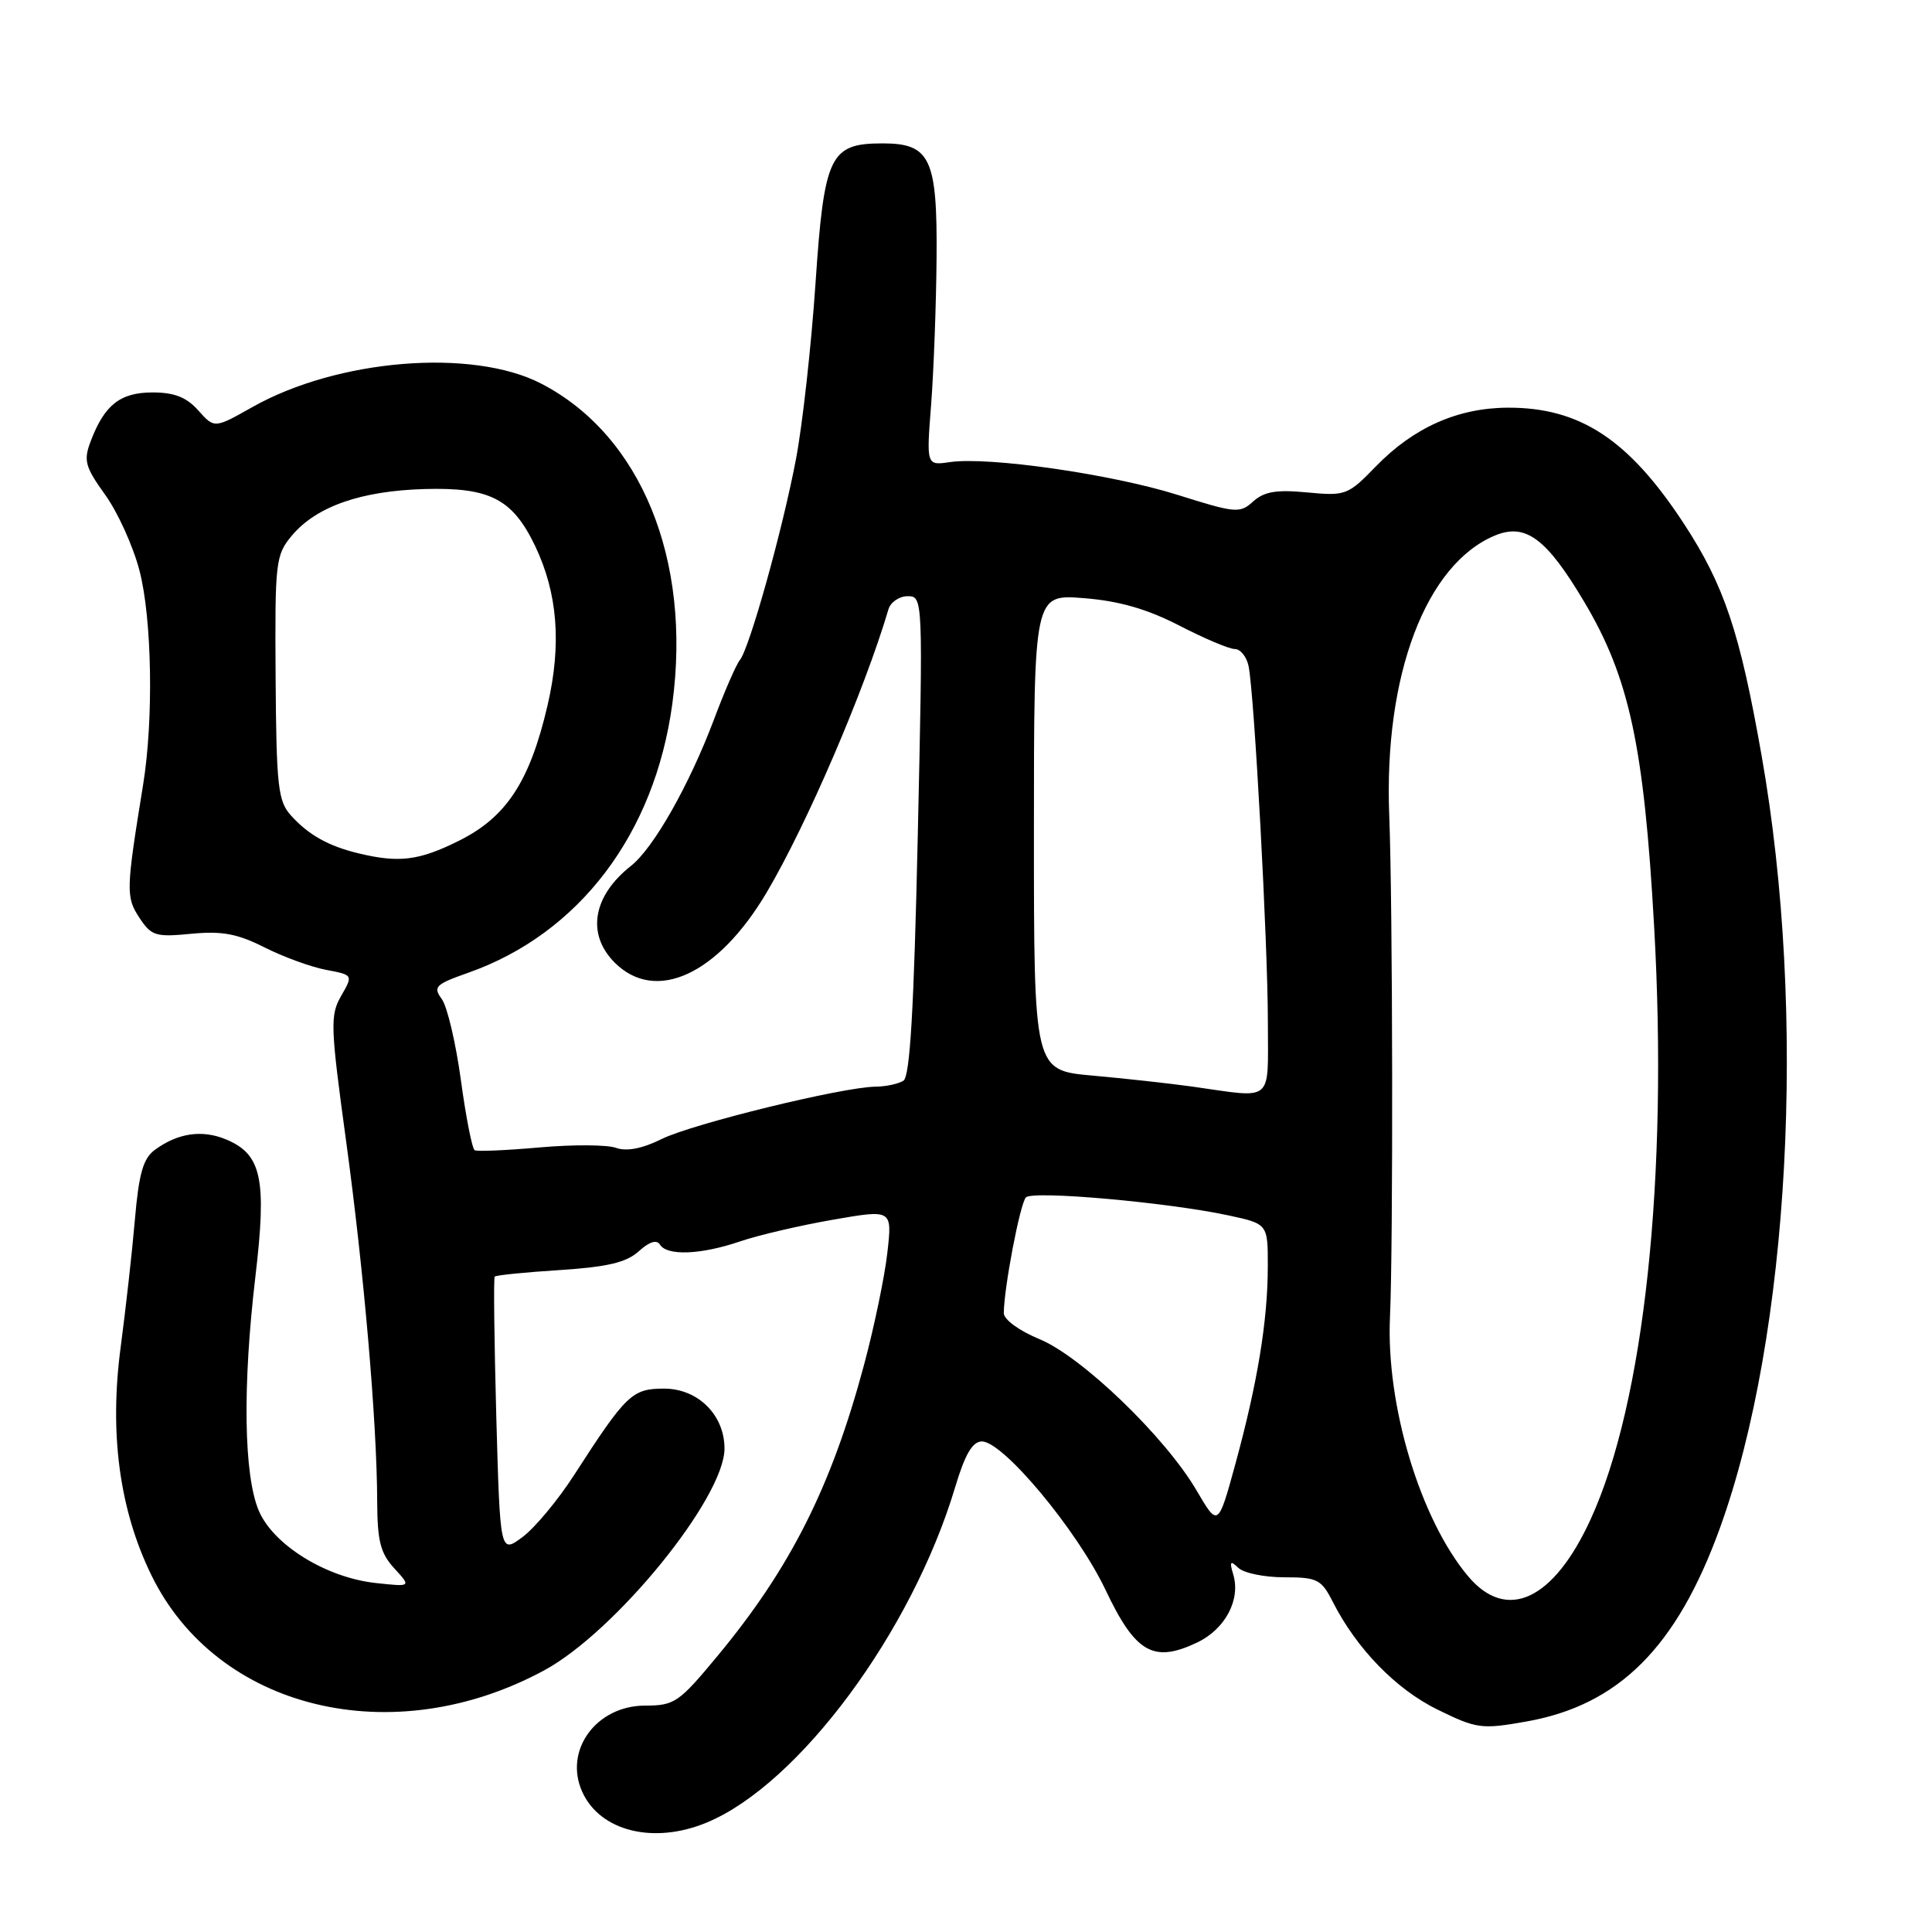 <?xml version="1.0" encoding="UTF-8" standalone="no"?>
<!DOCTYPE svg PUBLIC "-//W3C//DTD SVG 1.1//EN" "http://www.w3.org/Graphics/SVG/1.1/DTD/svg11.dtd" >
<svg xmlns="http://www.w3.org/2000/svg" xmlns:xlink="http://www.w3.org/1999/xlink" version="1.1" viewBox="0 0 256 256">
 <g >
 <path fill="currentColor"
d=" M 93.69 241.48 C 105.88 236.39 120.84 216.18 126.56 197.07 C 127.87 192.69 128.86 191.00 130.11 191.00 C 132.93 191.00 142.73 202.77 146.48 210.65 C 150.45 219.03 152.84 220.40 158.63 217.64 C 162.35 215.87 164.42 211.96 163.41 208.62 C 162.89 206.89 163.02 206.73 164.09 207.75 C 164.81 208.44 167.55 209.00 170.17 209.00 C 174.56 209.00 175.08 209.27 176.60 212.25 C 179.75 218.46 184.99 223.85 190.50 226.54 C 195.66 229.07 196.32 229.16 202.20 228.12 C 214.49 225.96 222.17 218.29 227.90 202.47 C 237.15 176.91 239.45 134.36 233.43 100.17 C 230.54 83.72 228.47 77.56 223.10 69.35 C 215.81 58.23 209.35 53.98 199.78 54.02 C 193.15 54.05 187.31 56.65 182.32 61.79 C 178.61 65.62 178.30 65.73 173.21 65.25 C 169.14 64.86 167.52 65.13 166.06 66.44 C 164.29 68.05 163.74 68.00 156.06 65.58 C 147.38 62.84 131.00 60.48 125.87 61.23 C 122.75 61.69 122.75 61.69 123.38 53.60 C 123.72 49.14 124.05 40.41 124.10 34.19 C 124.21 21.00 123.27 19.00 116.96 19.00 C 109.96 19.00 109.21 20.55 108.06 37.53 C 107.50 45.79 106.34 56.28 105.47 60.84 C 103.68 70.27 99.30 85.93 98.03 87.47 C 97.56 88.04 96.00 91.60 94.58 95.40 C 91.32 104.04 86.58 112.40 83.60 114.74 C 78.54 118.73 77.69 123.78 81.45 127.55 C 86.88 132.97 95.14 129.15 101.59 118.25 C 106.88 109.31 114.52 91.56 117.72 80.75 C 118.00 79.79 119.15 79.00 120.27 79.00 C 122.30 79.00 122.31 79.22 121.61 110.72 C 121.10 133.72 120.58 142.65 119.71 143.20 C 119.04 143.62 117.38 143.98 116.00 143.99 C 111.65 144.04 91.78 148.90 87.69 150.92 C 85.11 152.20 83.04 152.60 81.63 152.10 C 80.46 151.67 75.90 151.65 71.50 152.04 C 67.10 152.43 63.23 152.60 62.90 152.41 C 62.56 152.22 61.74 148.04 61.07 143.12 C 60.40 138.20 59.26 133.37 58.54 132.38 C 57.35 130.76 57.69 130.43 62.03 128.90 C 76.74 123.72 86.76 110.50 89.09 93.23 C 91.66 74.11 84.91 57.64 71.69 50.82 C 62.58 46.12 44.74 47.57 33.46 53.93 C 28.41 56.78 28.41 56.78 26.28 54.39 C 24.72 52.64 23.11 52.00 20.23 52.00 C 15.94 52.00 13.85 53.64 12.03 58.43 C 11.04 61.02 11.26 61.83 13.94 65.57 C 15.61 67.89 17.65 72.40 18.48 75.60 C 20.14 81.96 20.37 95.34 18.96 104.00 C 16.69 117.99 16.67 118.85 18.46 121.59 C 20.06 124.02 20.62 124.19 25.35 123.73 C 29.42 123.34 31.45 123.72 35.06 125.54 C 37.56 126.80 41.23 128.14 43.21 128.51 C 46.80 129.19 46.80 129.19 45.20 131.97 C 43.73 134.54 43.78 135.97 45.85 151.12 C 48.23 168.53 49.94 188.34 49.98 198.94 C 50.00 204.20 50.41 205.82 52.25 207.82 C 54.50 210.27 54.50 210.27 49.81 209.76 C 43.22 209.05 36.20 204.71 34.28 200.15 C 32.30 195.44 32.13 183.65 33.84 169.17 C 35.37 156.19 34.68 152.94 29.93 150.97 C 26.76 149.66 23.57 150.13 20.52 152.36 C 18.97 153.50 18.40 155.49 17.87 161.65 C 17.50 165.97 16.65 173.51 16.00 178.42 C 14.46 189.90 15.82 200.05 20.06 208.72 C 28.77 226.56 52.04 232.19 72.11 221.33 C 81.57 216.21 96.00 198.46 96.00 191.94 C 96.00 187.49 92.48 184.00 88.00 184.00 C 83.75 184.00 82.99 184.73 76.04 195.50 C 73.91 198.80 70.84 202.48 69.22 203.68 C 66.27 205.86 66.27 205.86 65.76 187.68 C 65.49 177.68 65.39 169.35 65.55 169.16 C 65.71 168.97 69.59 168.58 74.17 168.29 C 80.51 167.88 83.01 167.28 84.64 165.80 C 86.04 164.53 87.02 164.22 87.45 164.92 C 88.39 166.44 92.88 166.26 98.07 164.49 C 100.51 163.66 106.04 162.37 110.37 161.62 C 118.23 160.25 118.23 160.25 117.58 165.98 C 117.23 169.13 115.84 175.81 114.50 180.81 C 110.17 196.99 104.74 207.78 95.06 219.44 C 89.97 225.59 89.36 226.00 85.49 226.00 C 78.99 226.00 74.66 231.96 77.16 237.45 C 79.54 242.68 86.67 244.42 93.69 241.48 Z  M 194.54 208.87 C 188.19 201.32 183.64 186.21 184.18 174.50 C 184.61 165.13 184.55 119.90 184.08 108.00 C 183.36 89.47 188.94 74.75 198.11 70.95 C 202.16 69.28 204.93 71.35 209.93 79.77 C 215.89 89.79 217.84 98.85 219.18 122.76 C 221.06 156.04 217.87 185.82 210.77 201.31 C 205.85 212.05 199.65 214.94 194.54 208.87 Z  M 158.55 197.49 C 154.39 190.39 143.34 179.75 137.73 177.44 C 135.06 176.34 133.01 174.85 133.01 174.00 C 133.02 170.69 135.17 159.45 135.94 158.66 C 136.87 157.73 154.67 159.31 162.75 161.04 C 168.00 162.17 168.00 162.17 167.99 167.83 C 167.98 175.02 166.63 183.22 163.71 193.93 C 161.40 202.36 161.40 202.36 158.55 197.49 Z  M 158.00 143.98 C 154.97 143.56 149.01 142.90 144.75 142.52 C 137.00 141.83 137.00 141.83 137.00 110.28 C 137.00 78.73 137.00 78.73 143.62 79.26 C 148.31 79.63 152.00 80.70 156.26 82.89 C 159.57 84.60 162.88 86.00 163.62 86.00 C 164.36 86.00 165.18 87.01 165.44 88.25 C 166.20 91.85 168.00 125.09 168.00 135.50 C 168.00 146.29 168.91 145.52 158.00 143.98 Z  M 47.50 113.07 C 43.52 112.11 40.89 110.64 38.56 108.06 C 36.84 106.17 36.62 104.22 36.52 89.80 C 36.42 74.36 36.51 73.55 38.70 70.94 C 41.93 67.11 47.83 65.04 56.26 64.80 C 64.91 64.56 67.91 66.10 70.90 72.33 C 73.90 78.60 74.43 85.39 72.55 93.48 C 70.20 103.55 67.11 108.27 60.82 111.40 C 55.53 114.04 52.88 114.37 47.50 113.07 Z "/>
</g>
</svg>